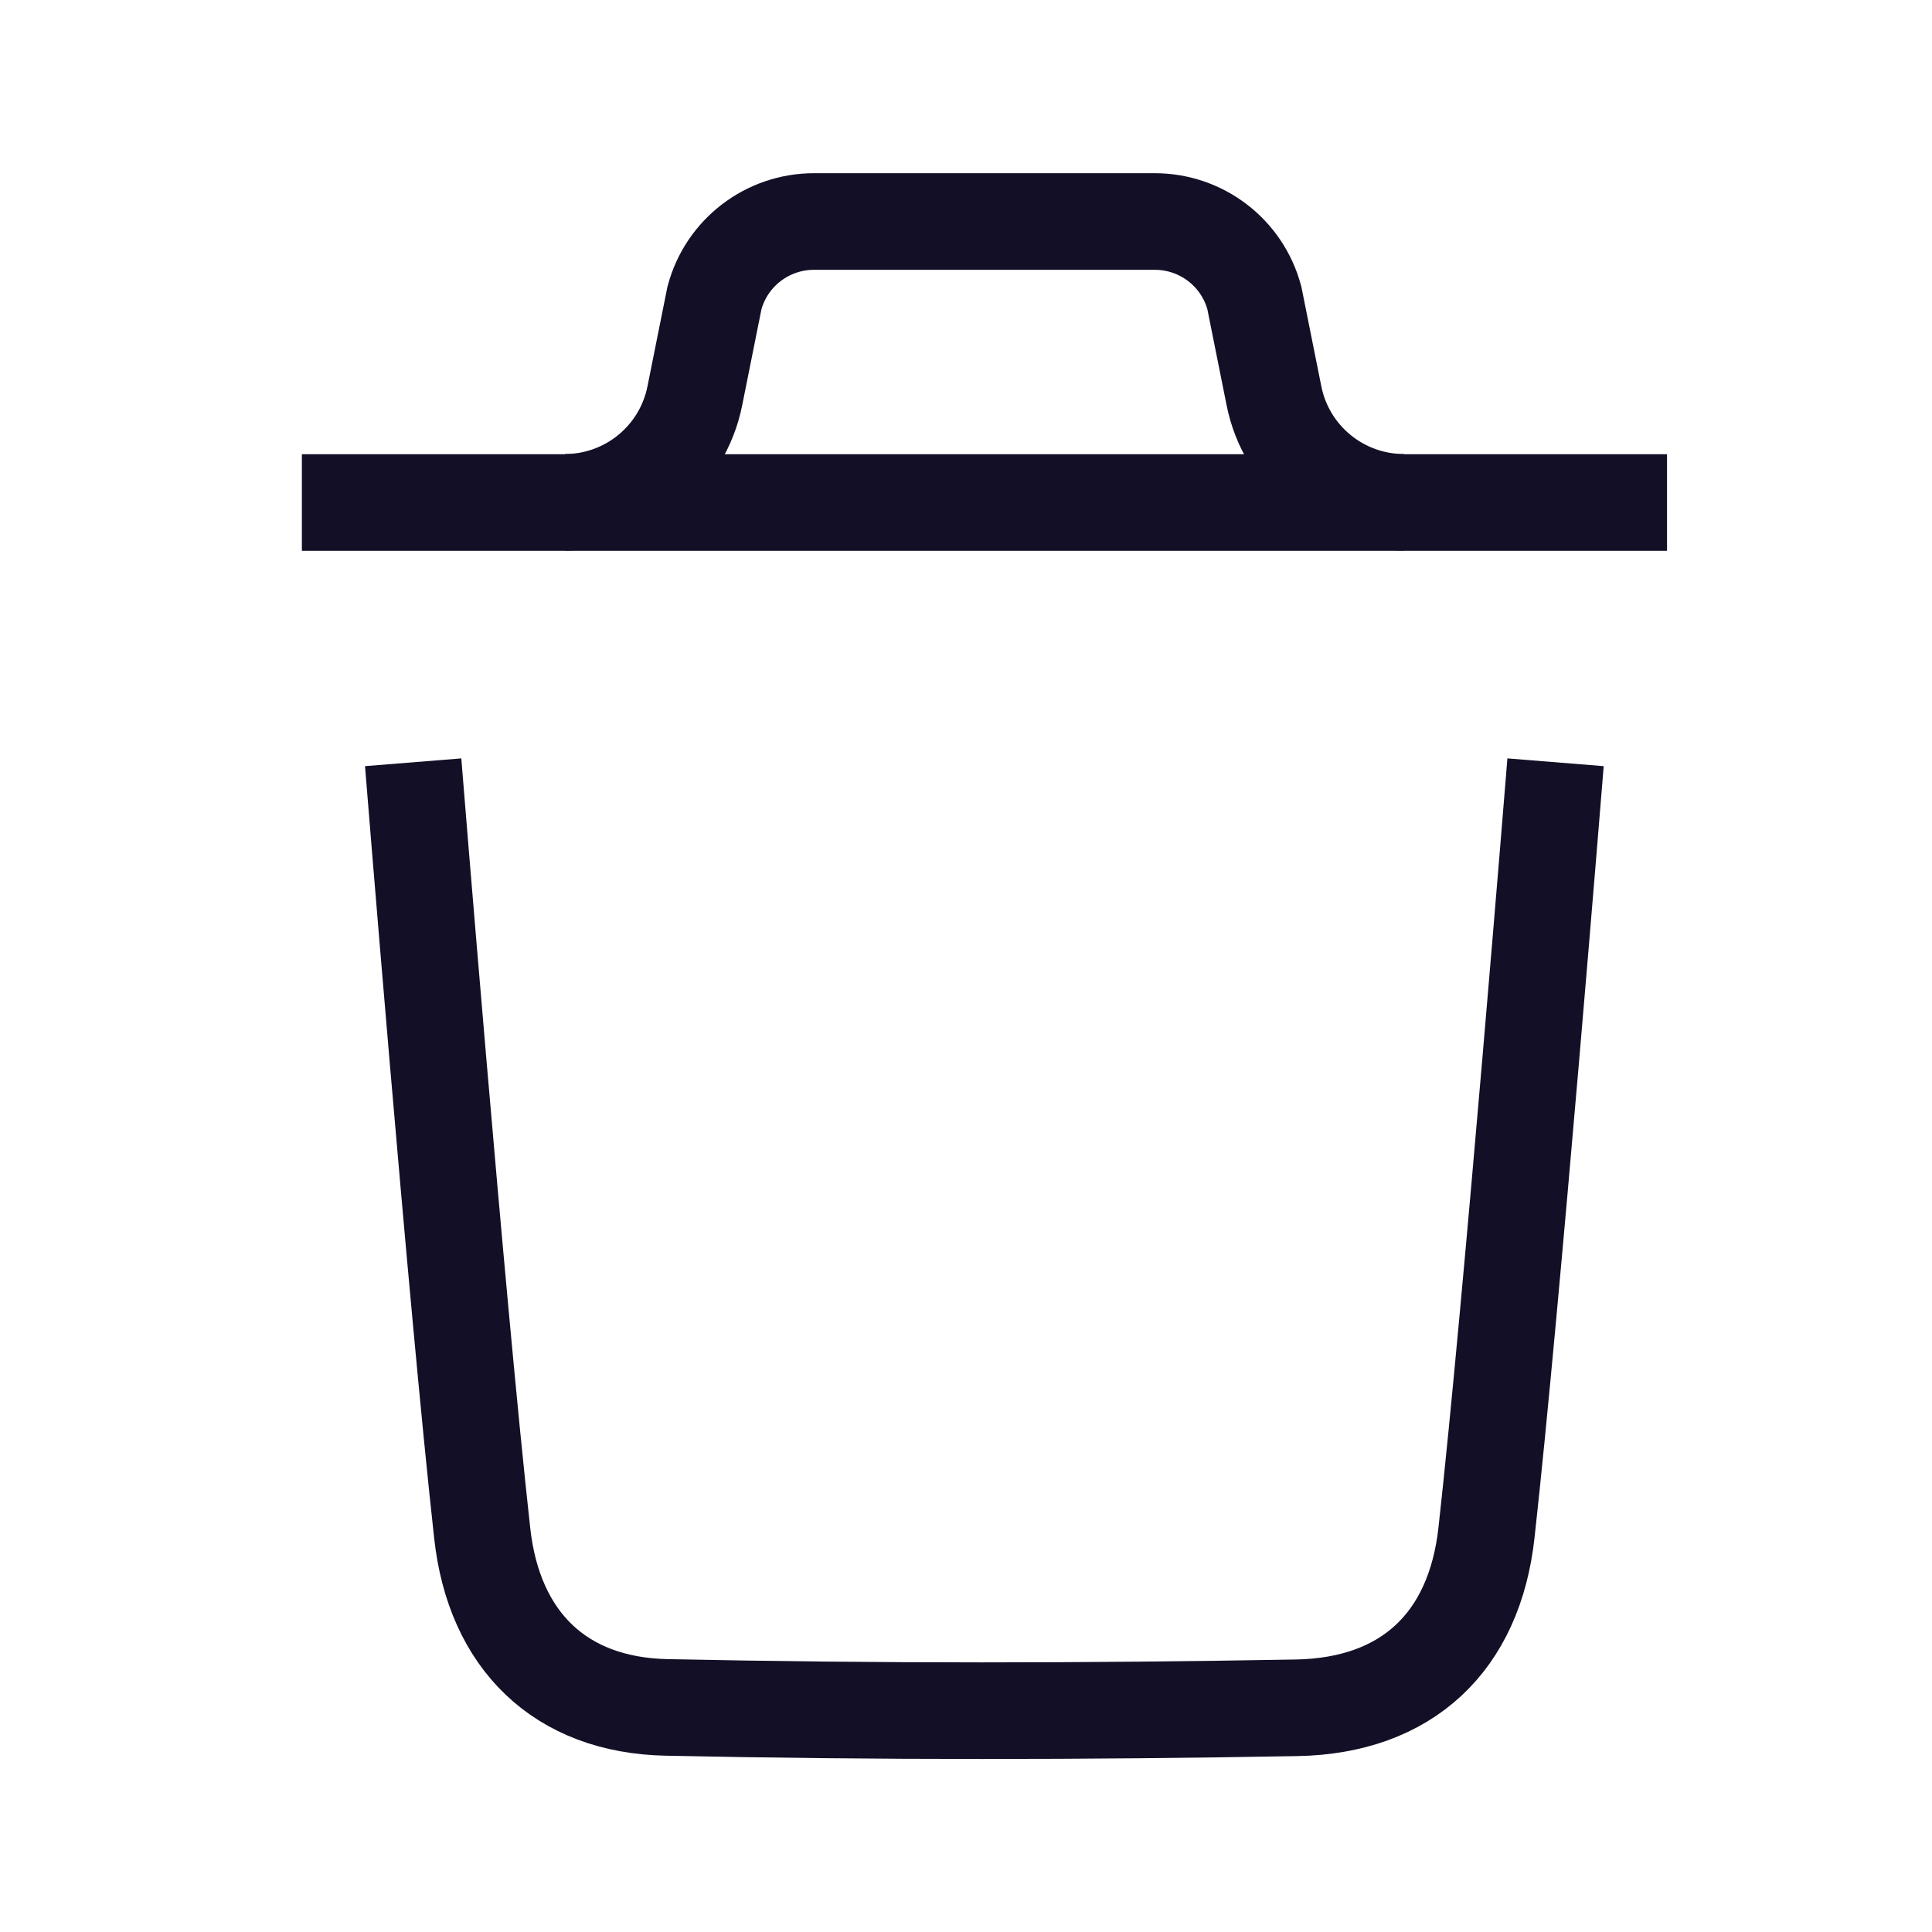 <svg width="20" height="20" viewBox="0 0 20 20" fill="none" xmlns="http://www.w3.org/2000/svg">
<path d="M16.103 7.891C16.103 7.891 15.651 13.503 15.388 15.867C15.263 16.997 14.566 17.658 13.423 17.679C11.249 17.718 9.072 17.721 6.899 17.675C5.8 17.652 5.114 16.982 4.992 15.873C4.727 13.488 4.277 7.891 4.277 7.891" stroke="#130F26" strokeWidth="1.5" strokeLinecap="round" strokeLinejoin="round"/>
<path d="M17.257 5.202H3.125" stroke="#130F26" strokeWidth="1.5" strokeLinecap="round" strokeLinejoin="round"/>
<path d="M14.534 5.2C13.879 5.2 13.316 4.738 13.188 4.097L12.985 3.084C12.86 2.616 12.437 2.293 11.954 2.293H8.427C7.944 2.293 7.521 2.616 7.396 3.084L7.193 4.097C7.065 4.738 6.502 5.2 5.848 5.2" stroke="#130F26" strokeWidth="1.5" strokeLinecap="round" strokeLinejoin="round"/>
</svg>
